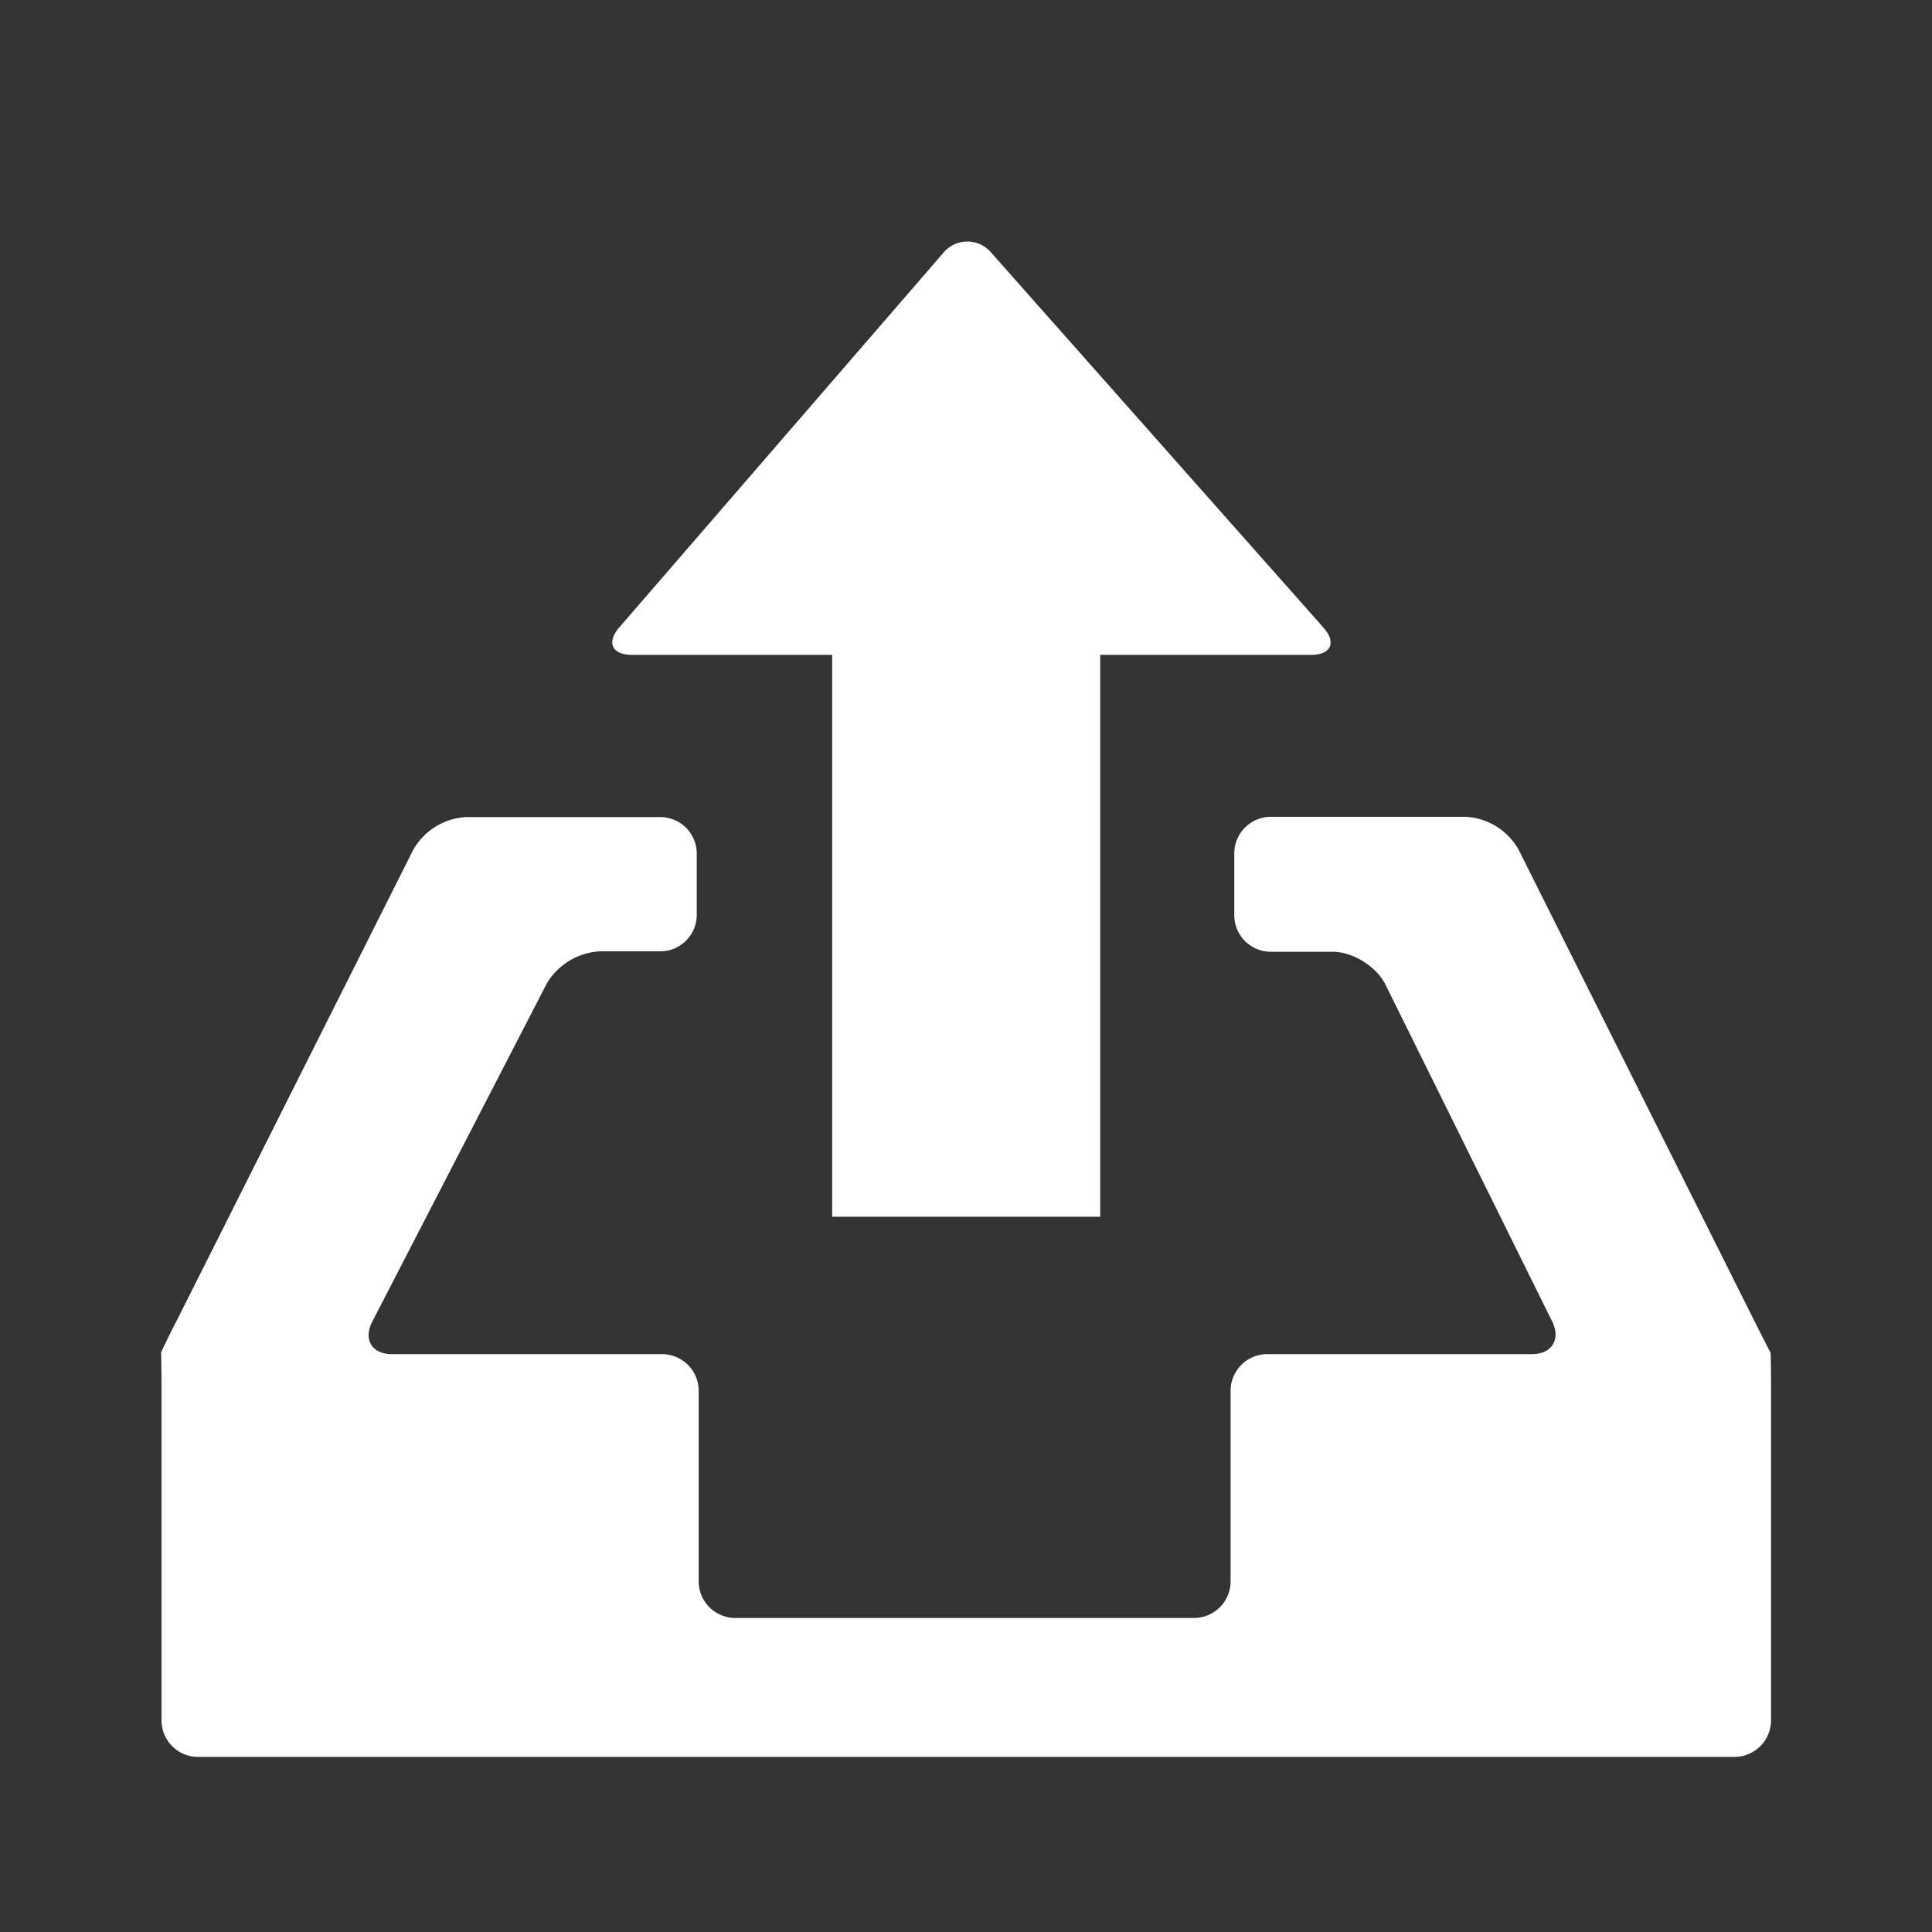 <?xml version="1.0" standalone="no"?><!DOCTYPE svg PUBLIC "-//W3C//DTD SVG 1.1//EN" "http://www.w3.org/Graphics/SVG/1.1/DTD/svg11.dtd"><svg t="1560416713835" class="icon" style="" viewBox="0 0 1024 1024" version="1.1" xmlns="http://www.w3.org/2000/svg" p-id="3052" xmlns:xlink="http://www.w3.org/1999/xlink" width="22" height="22"><rect x="0" y="0" width="1024" height="1024" fill="#333333" stroke="none"/><defs><style type="text/css"></style></defs><path d="M938.403 716.8c-0.093 0-4.096-7.773-8.844-17.268l-124.742-249.344a34.351 34.351 0 0 0-27.927-17.268h-103.331a19.409 19.409 0 0 0-19.363 19.363v32.861c0 10.612 8.704 19.316 19.363 19.316h32.815c10.659 0 23.226 7.866 27.927 17.361l88.39 178.595c4.655 9.495-0.14 17.315-10.799 17.315h-140.335a19.409 19.409 0 0 0-19.316 19.316v101.143a19.409 19.409 0 0 1-19.363 19.363H389.679a19.409 19.409 0 0 1-19.363-19.363v-101.143a19.409 19.409 0 0 0-19.316-19.316H207.779c-10.612 0-15.36-7.727-10.473-17.222l92.439-179.107a34.909 34.909 0 0 1 28.207-17.175h31.977a19.363 19.363 0 0 0 19.363-19.27v-32.582a19.363 19.363 0 0 0-19.363-19.316h-102.865a34.444 34.444 0 0 0-28.02 17.315l-125.254 249.344a414.58 414.58 0 0 0-8.471 17.222c0.14 0 0.279 8.751 0.279 19.363v175.569c0 10.612 8.704 19.316 19.316 19.316h814.406a19.409 19.409 0 0 0 19.363-19.316v-175.709c0-10.659-0.14-19.363-0.279-19.363zM334.941 347.089h106.124v297.798h142.057V347.089h111.802c10.612 0 13.545-6.516 6.516-14.476l-176.081-198.703a16.524 16.524 0 0 0-25.46 0.186L328.285 332.474c-6.982 8.006-3.956 14.615 6.656 14.615z" fill="#ffffff" p-id="3053"></path></svg>
